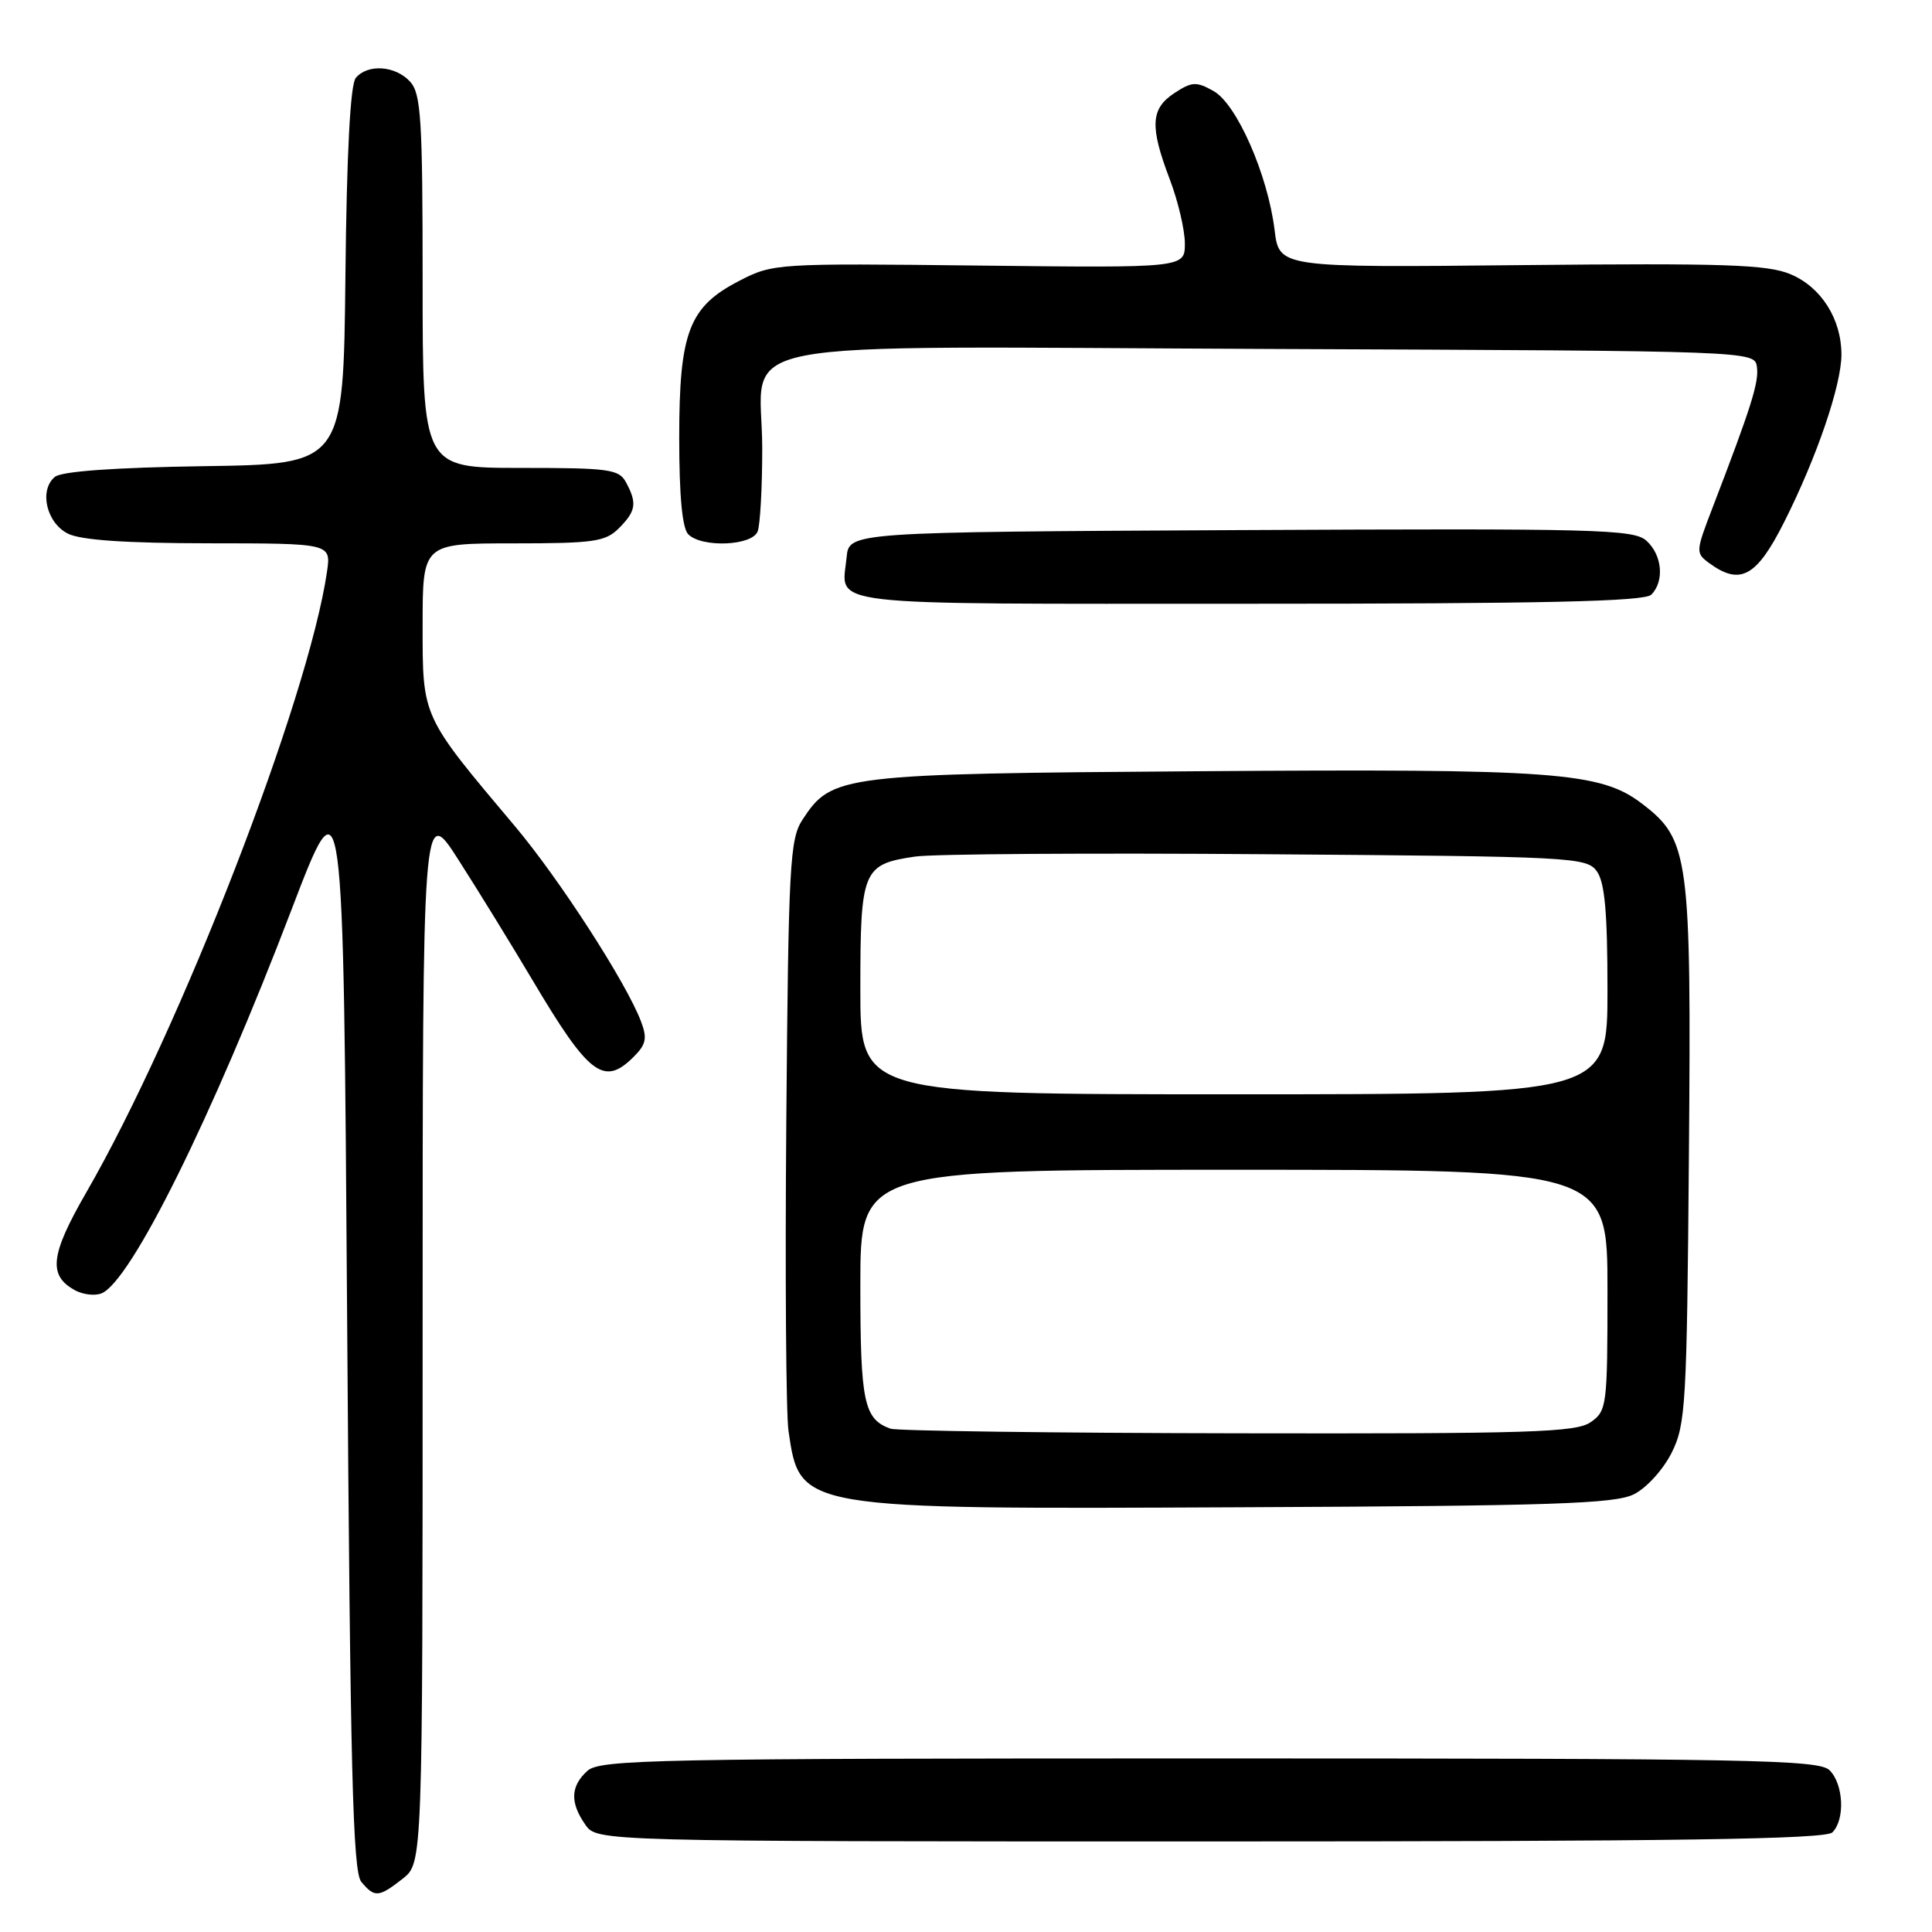 <?xml version="1.0" encoding="UTF-8" standalone="no"?>
<!DOCTYPE svg PUBLIC "-//W3C//DTD SVG 1.1//EN" "http://www.w3.org/Graphics/SVG/1.1/DTD/svg11.dtd" >
<svg xmlns="http://www.w3.org/2000/svg" xmlns:xlink="http://www.w3.org/1999/xlink" version="1.1" viewBox="0 0 256 256">
 <g >
 <path fill="currentColor"
d=" M 53.37 248.93 C 56.00 246.85 56.00 246.85 56.00 176.68 C 56.00 106.50 56.00 106.50 60.79 114.00 C 63.43 118.12 67.80 125.23 70.51 129.79 C 78.05 142.50 80.01 143.99 83.98 140.02 C 85.62 138.38 85.78 137.56 84.93 135.33 C 82.98 130.19 74.12 116.48 68.25 109.50 C 55.82 94.74 56.00 95.14 56.00 82.85 C 56.00 72.00 56.00 72.00 68.00 72.00 C 78.67 72.00 80.22 71.78 82.00 70.00 C 84.27 67.73 84.44 66.68 82.96 63.93 C 82.02 62.17 80.76 62.00 68.96 62.00 C 56.00 62.00 56.00 62.00 56.00 37.33 C 56.00 15.78 55.79 12.43 54.35 10.83 C 52.41 8.69 48.72 8.43 47.14 10.33 C 46.42 11.20 45.94 20.25 45.77 36.58 C 45.50 61.50 45.50 61.50 27.07 61.77 C 15.13 61.95 8.17 62.45 7.27 63.19 C 5.15 64.95 6.15 69.28 9.00 70.71 C 10.70 71.57 16.70 71.98 27.69 71.99 C 43.87 72.00 43.87 72.00 43.33 75.75 C 40.86 92.66 23.92 136.37 11.43 158.01 C 6.64 166.32 6.34 169.04 10.00 171.00 C 11.02 171.54 12.56 171.72 13.42 171.39 C 17.29 169.91 28.10 148.10 38.63 120.53 C 45.50 102.56 45.50 102.56 46.00 175.13 C 46.41 234.61 46.75 247.99 47.87 249.35 C 49.64 251.47 50.18 251.43 53.37 248.93 Z  M 242.80 242.80 C 244.50 241.10 244.29 236.43 242.43 234.57 C 241.03 233.17 232.20 233.00 160.26 233.00 C 86.66 233.00 79.50 233.14 77.83 234.65 C 75.59 236.68 75.51 238.85 77.56 241.78 C 79.11 244.00 79.11 244.00 160.36 244.00 C 222.21 244.00 241.89 243.71 242.80 242.80 Z  M 216.50 198.00 C 218.17 197.17 220.39 194.72 221.50 192.50 C 223.37 188.76 223.52 186.17 223.79 153.00 C 224.11 113.37 223.83 111.26 217.56 106.48 C 212.06 102.29 206.06 101.85 159.17 102.19 C 111.25 102.53 110.24 102.66 106.33 108.62 C 104.66 111.17 104.47 114.57 104.19 148.45 C 104.02 168.83 104.15 187.35 104.48 189.61 C 106.01 200.04 105.71 199.99 164.50 199.72 C 205.73 199.54 213.98 199.26 216.50 198.00 Z  M 218.80 78.80 C 220.57 77.03 220.26 73.54 218.16 71.65 C 216.49 70.13 211.65 70.01 164.41 70.24 C 112.50 70.50 112.50 70.50 112.18 73.85 C 111.55 80.43 107.84 80.00 165.27 80.00 C 204.64 80.00 217.90 79.70 218.80 78.80 Z  M 236.43 69.14 C 240.73 60.60 244.00 51.03 244.00 46.98 C 244.00 42.27 241.31 38.03 237.24 36.33 C 234.19 35.05 228.46 34.86 201.55 35.13 C 169.50 35.46 169.50 35.46 168.89 30.48 C 167.99 23.15 163.88 13.79 160.81 12.07 C 158.52 10.78 157.94 10.81 155.62 12.33 C 152.46 14.40 152.33 16.74 155.00 23.76 C 156.10 26.65 157.00 30.48 157.00 32.26 C 157.00 35.50 157.00 35.50 129.75 35.19 C 102.92 34.88 102.43 34.91 98.00 37.19 C 91.28 40.64 90.00 43.98 90.00 58.05 C 90.00 65.70 90.40 70.00 91.20 70.80 C 93.00 72.60 99.66 72.33 100.39 70.42 C 100.73 69.55 101.00 64.60 101.00 59.42 C 101.00 44.48 93.50 45.94 168.76 46.24 C 232.50 46.50 232.50 46.50 232.80 48.62 C 233.09 50.64 232.06 53.90 226.88 67.38 C 224.68 73.10 224.67 73.29 226.50 74.63 C 230.60 77.62 232.76 76.44 236.43 69.14 Z  M 118.00 189.31 C 114.47 188.04 114.00 185.83 114.00 170.31 C 114.00 155.00 114.00 155.00 163.50 155.00 C 213.00 155.00 213.00 155.00 213.00 170.94 C 213.00 186.29 212.92 186.95 210.78 188.44 C 208.84 189.80 202.80 189.99 164.03 189.92 C 139.54 189.88 118.83 189.60 118.00 189.31 Z  M 114.00 131.07 C 114.00 115.26 114.31 114.52 121.26 113.50 C 123.59 113.15 144.55 113.01 167.83 113.19 C 208.39 113.49 210.22 113.58 211.58 115.44 C 212.64 116.90 213.00 120.85 213.00 131.19 C 213.00 145.00 213.00 145.00 163.50 145.00 C 114.00 145.00 114.00 145.00 114.00 131.07 Z "/>
</g>
</svg>